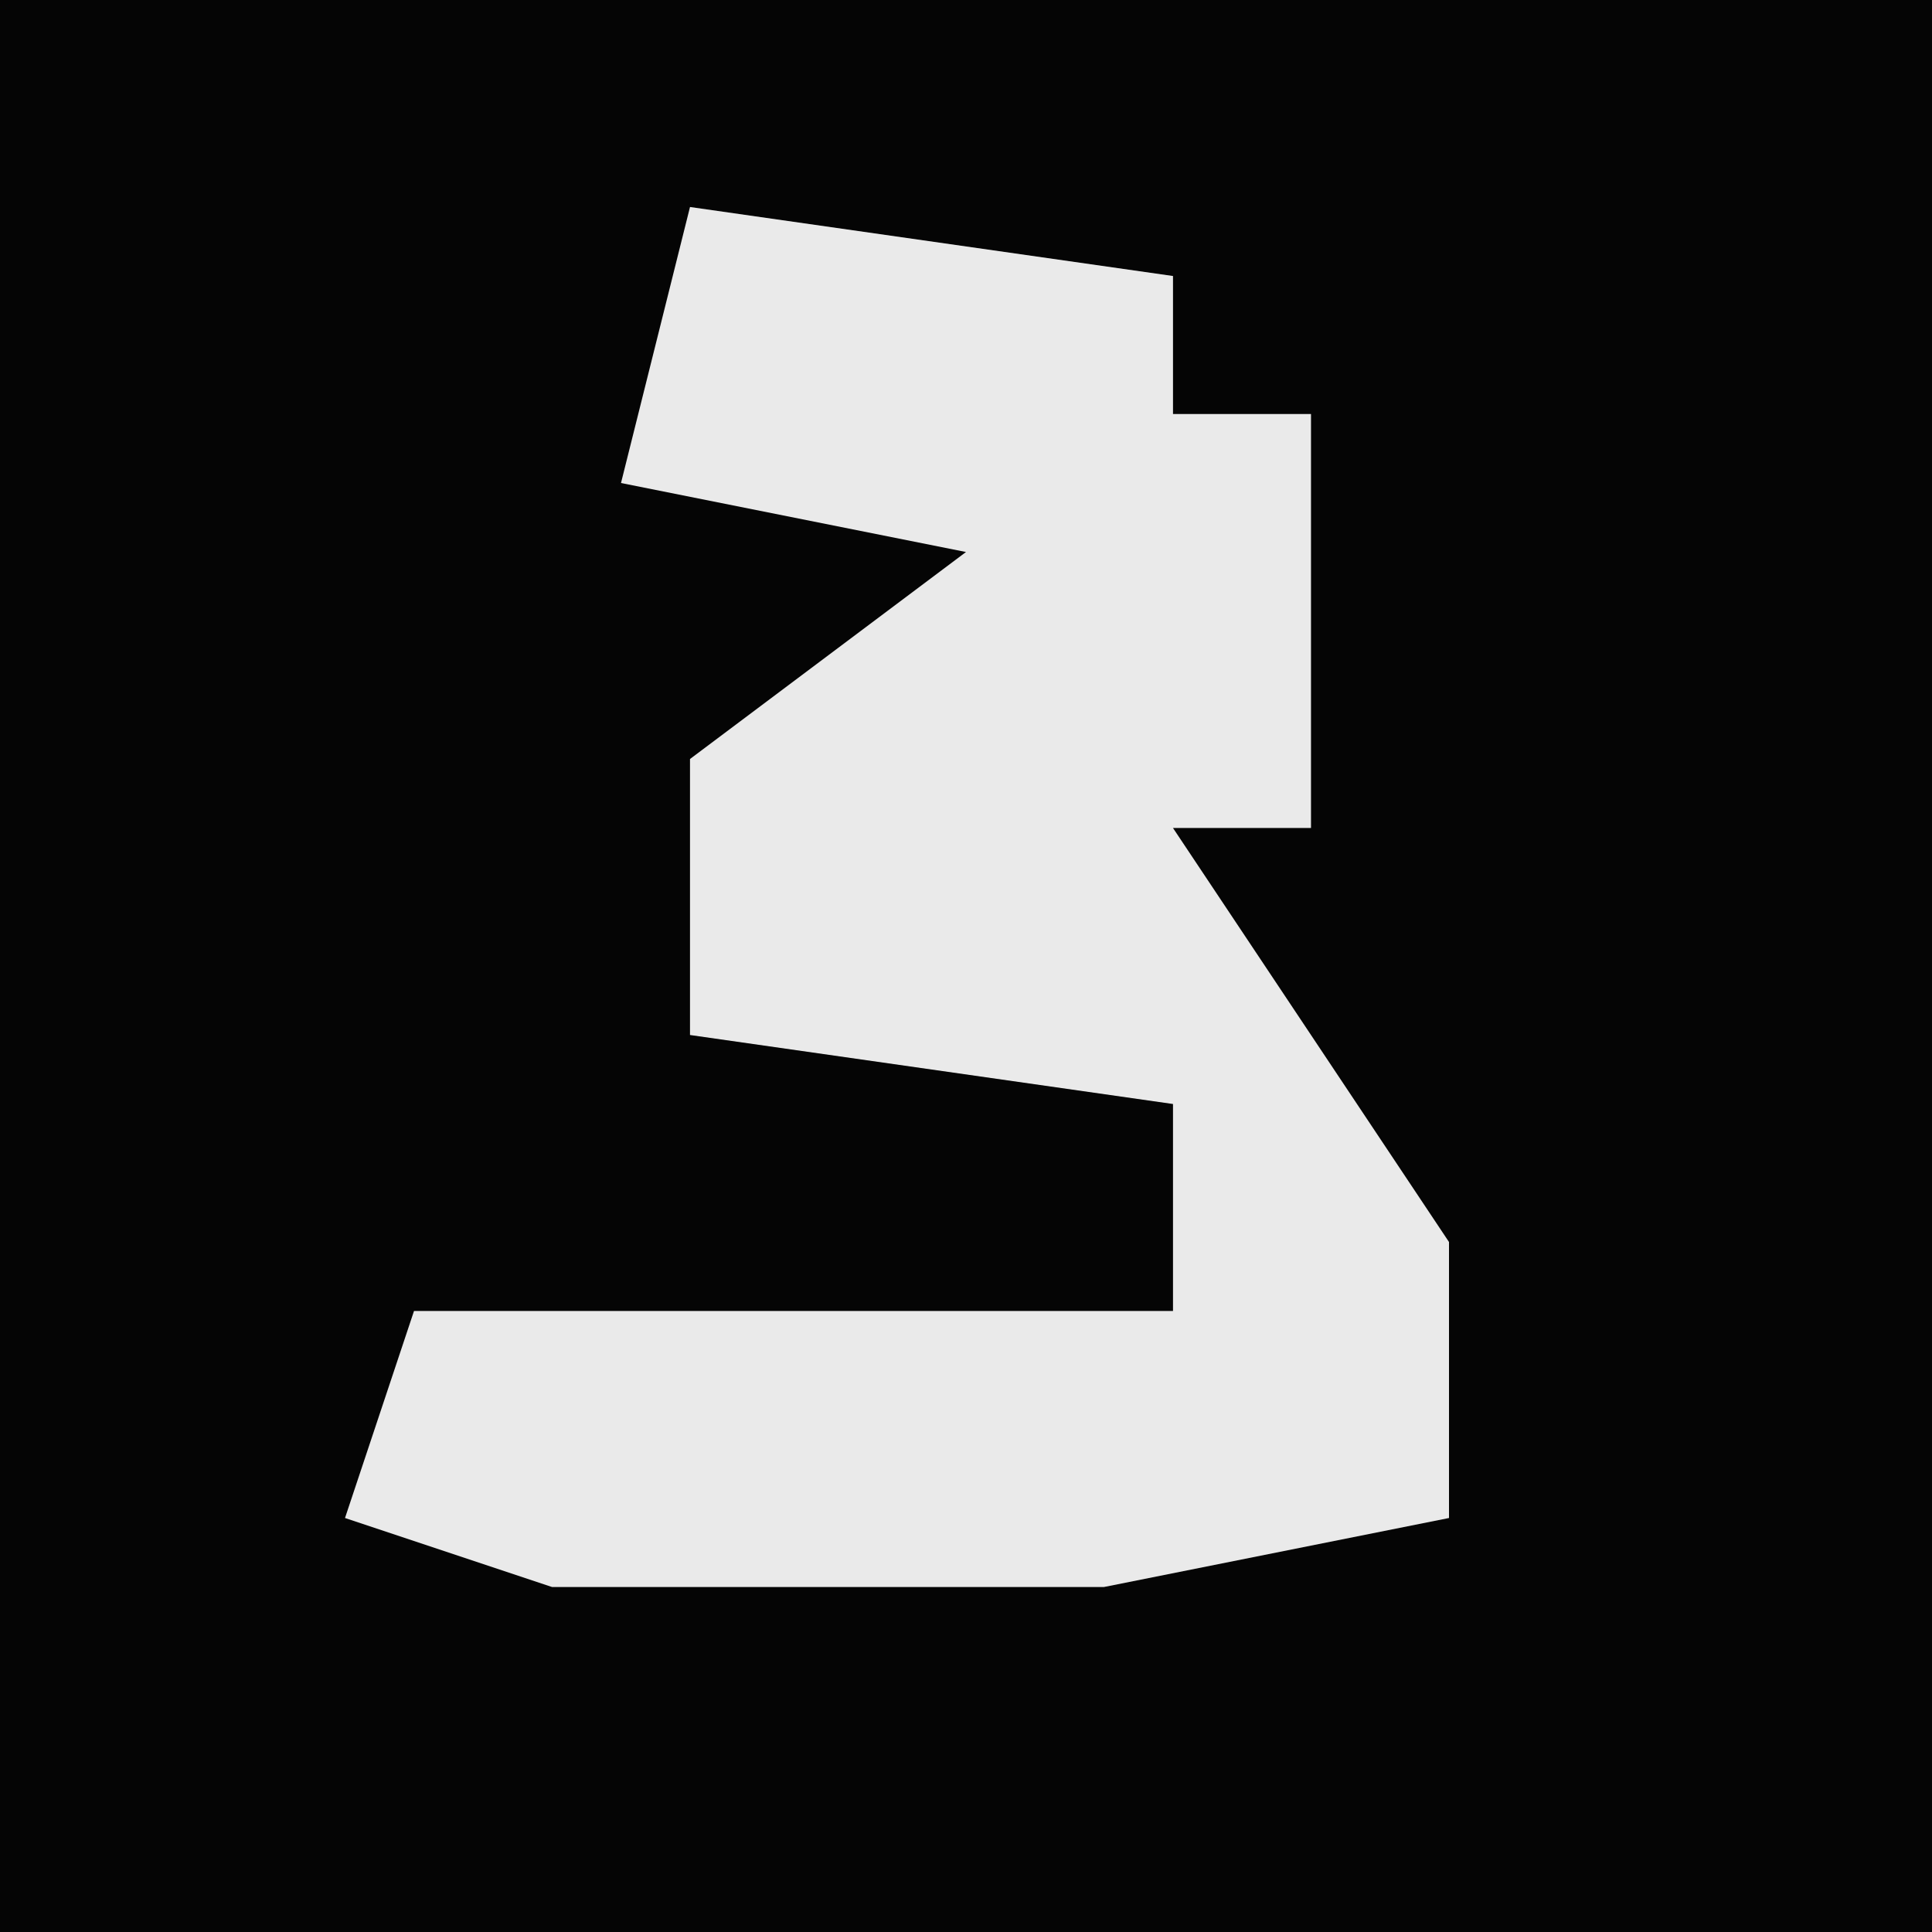 <?xml version="1.0" encoding="UTF-8"?>
<svg version="1.1" xmlns="http://www.w3.org/2000/svg" width="28" height="28">
<path d="M0,0 L28,0 L28,28 L0,28 Z " fill="#050505" transform="translate(0,0)"/>
<path d="M0,0 L7,1 L7,3 L9,3 L9,9 L7,9 L11,15 L11,19 L6,20 L-2,20 L-5,19 L-4,16 L7,16 L7,13 L0,12 L0,8 L4,5 L-1,4 Z " fill="#EAEAEA" transform="translate(10,3)"/>
</svg>
